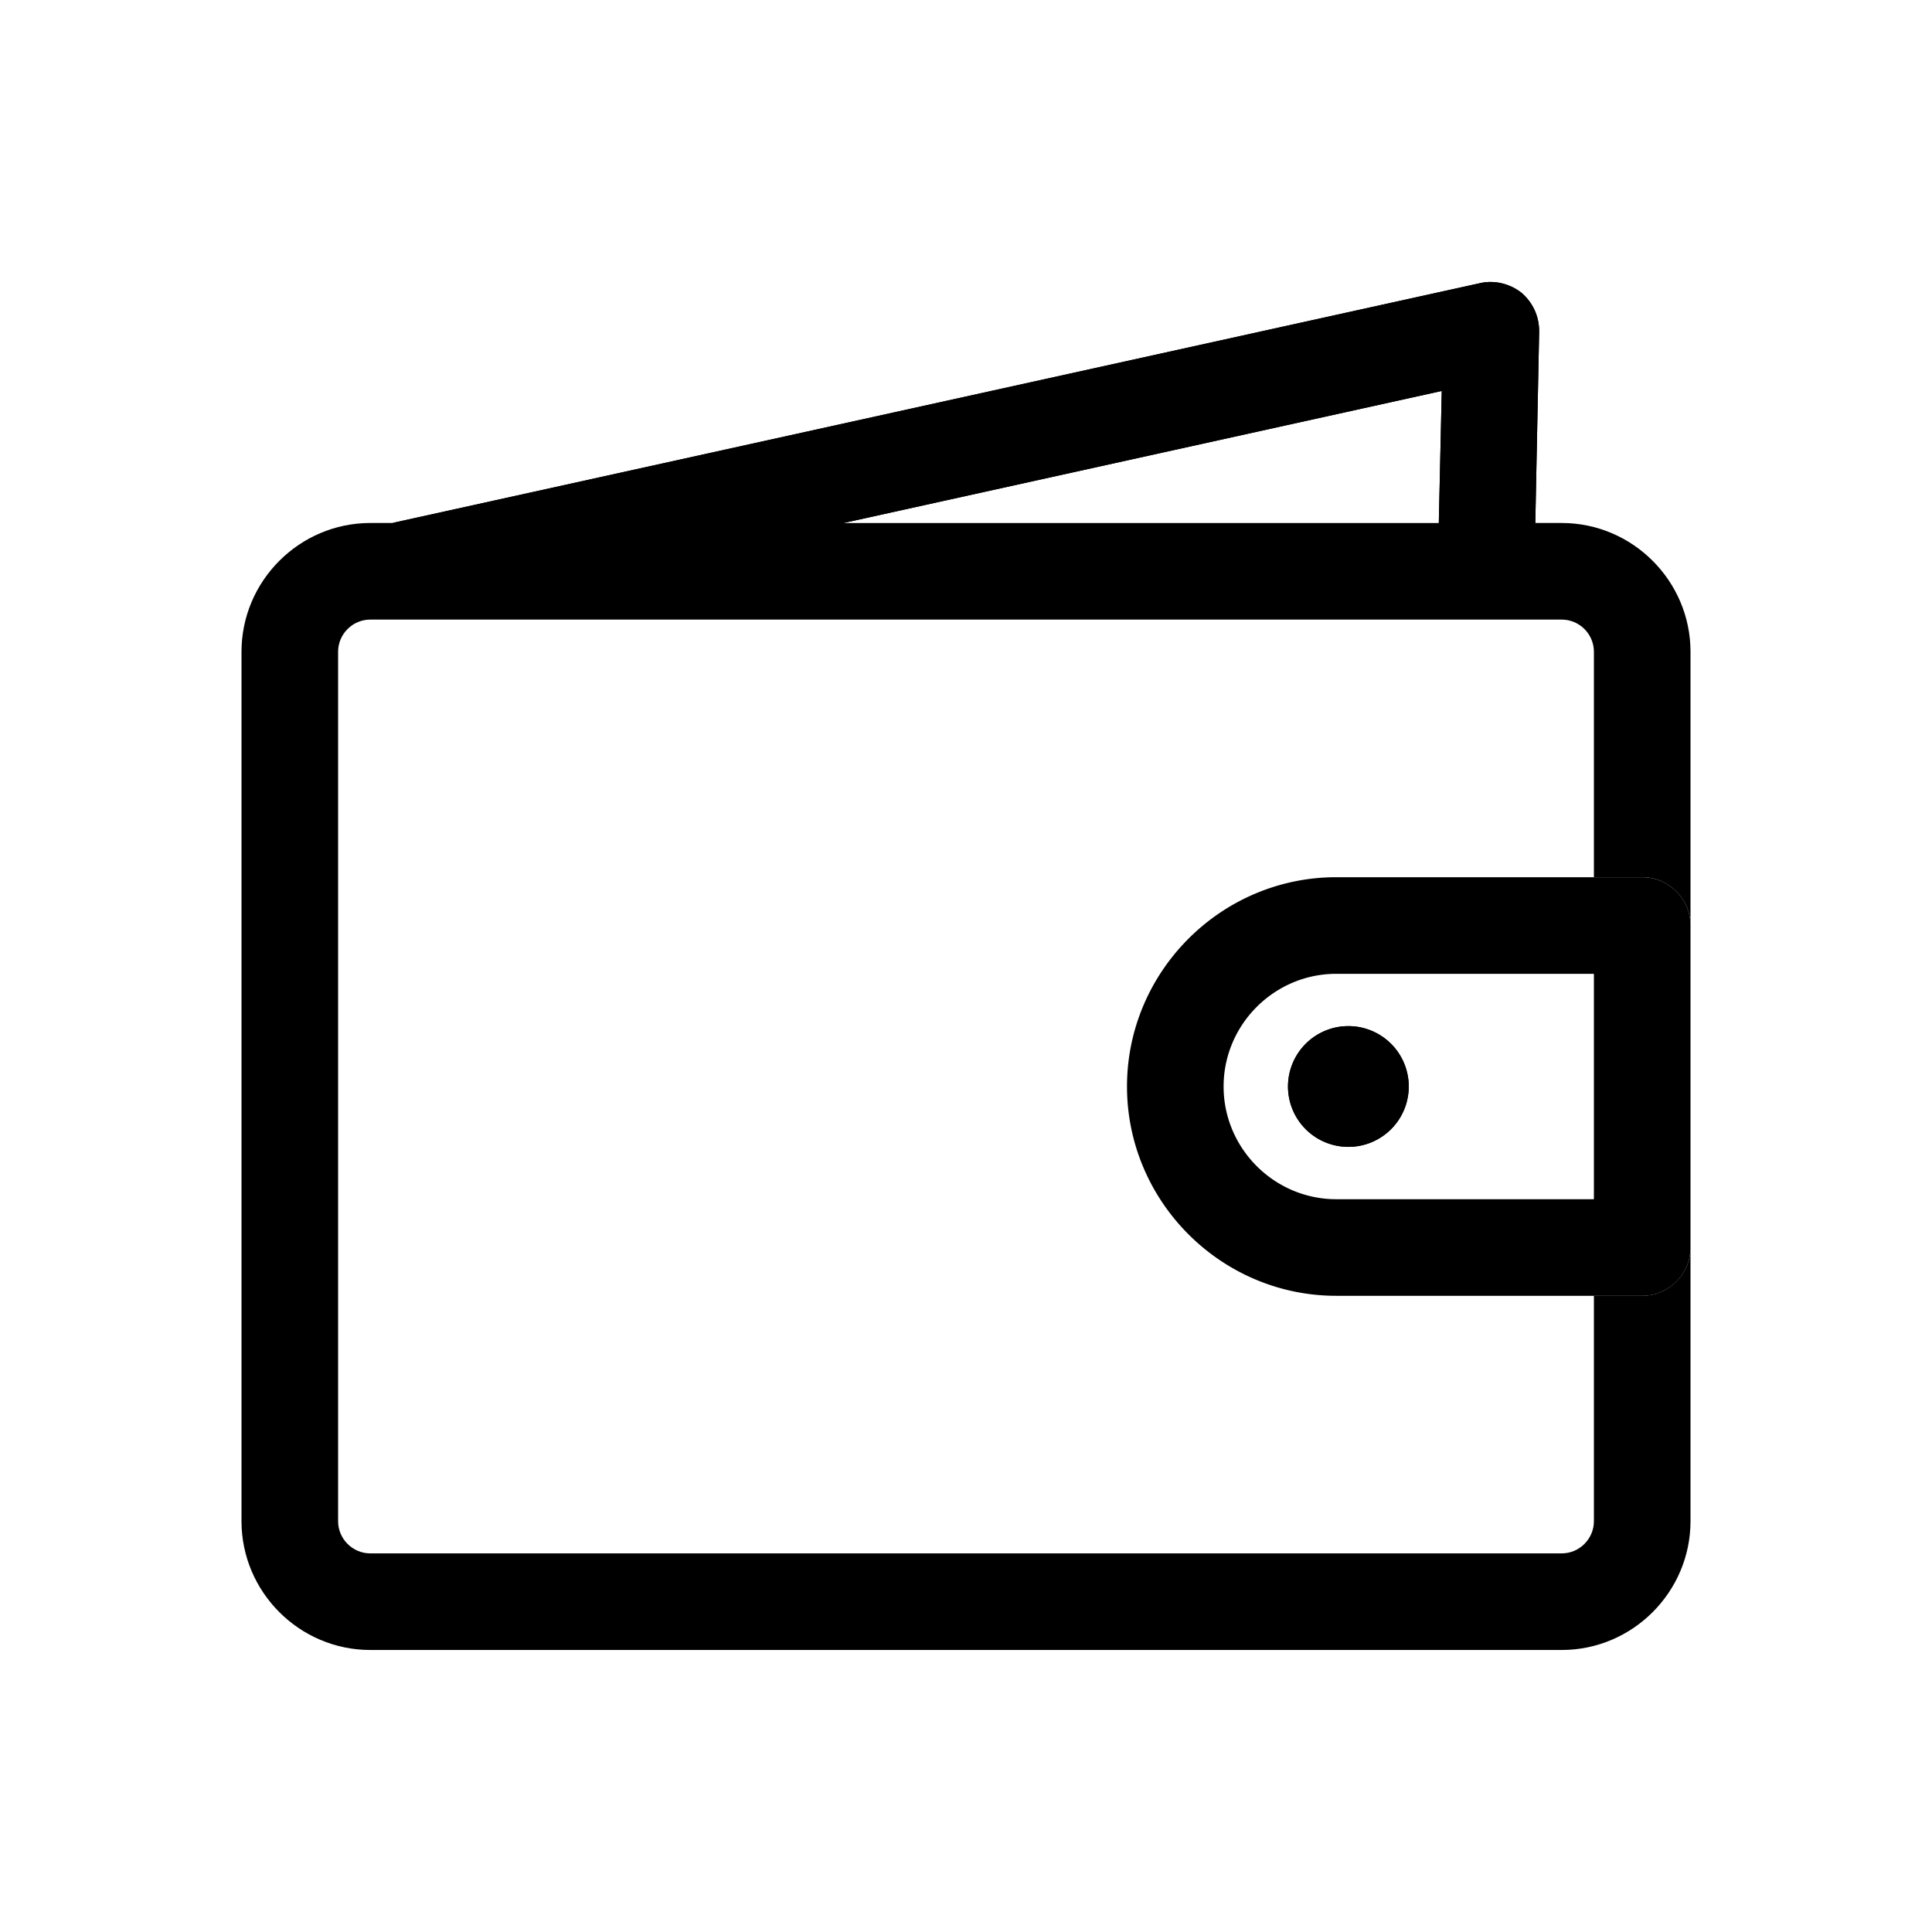 <svg xmlns:xlink="http://www.w3.org/1999/xlink" width="72" height="72" viewBox='0 0 72 72' fill='none' xmlns='http://www.w3.org/2000/svg'><path fill-rule='evenodd' clip-rule='evenodd' d='M49.8 48.291h11.4c.99 0 1.8-.81 1.8-1.8v-12c0-.99-.81-1.8-1.8-1.8H49.8c-4.29 0-7.8 3.51-7.8 7.8s3.51 7.8 7.8 7.8zm-4.2-7.8c0-2.31 1.89-4.2 4.2-4.2h9.6v8.4h-9.6c-2.31 0-4.2-1.89-4.2-4.2zm6.9 0a2.25 2.25 0 11-4.5 0 2.25 2.25 0 014.5 0z' fill='%23E384B6'/><path fill-rule='evenodd' clip-rule='evenodd' d='M53.73 14.57l-.11 4.921H31.435L53.73 14.57zM14.62 19.49l40.55-8.941c.54-.12 1.11.03 1.53.36.42.36.66.87.66 1.44l-.144 7.141h.984c2.64 0 4.8 2.16 4.8 4.8v10.2c0-.99-.81-1.8-1.8-1.8h-1.8v-8.4c0-.66-.54-1.2-1.2-1.2H13.8c-.66 0-1.2.54-1.2 1.2v32.4c0 .66.54 1.2 1.2 1.2h44.4c.66 0 1.2-.54 1.2-1.2v-8.4h1.8c.99 0 1.8-.81 1.8-1.8v10.2c0 2.64-2.16 4.8-4.8 4.8H13.8c-2.64 0-4.8-2.16-4.8-4.8v-32.4c0-2.64 2.16-4.8 4.8-4.8h.82z' fill='%23384A62'/><path fill-rule='evenodd' clip-rule='evenodd' d='M53.73 14.57l-.11 4.921h3.597l.143-7.141c0-.57-.24-1.08-.66-1.44-.42-.33-.99-.48-1.53-.36L14.62 19.49h16.816L53.73 14.57zM52.5 40.49a2.25 2.25 0 11-4.5 0 2.25 2.25 0 014.5 0z' fill='%23000' fill-opacity='.3'/></svg>